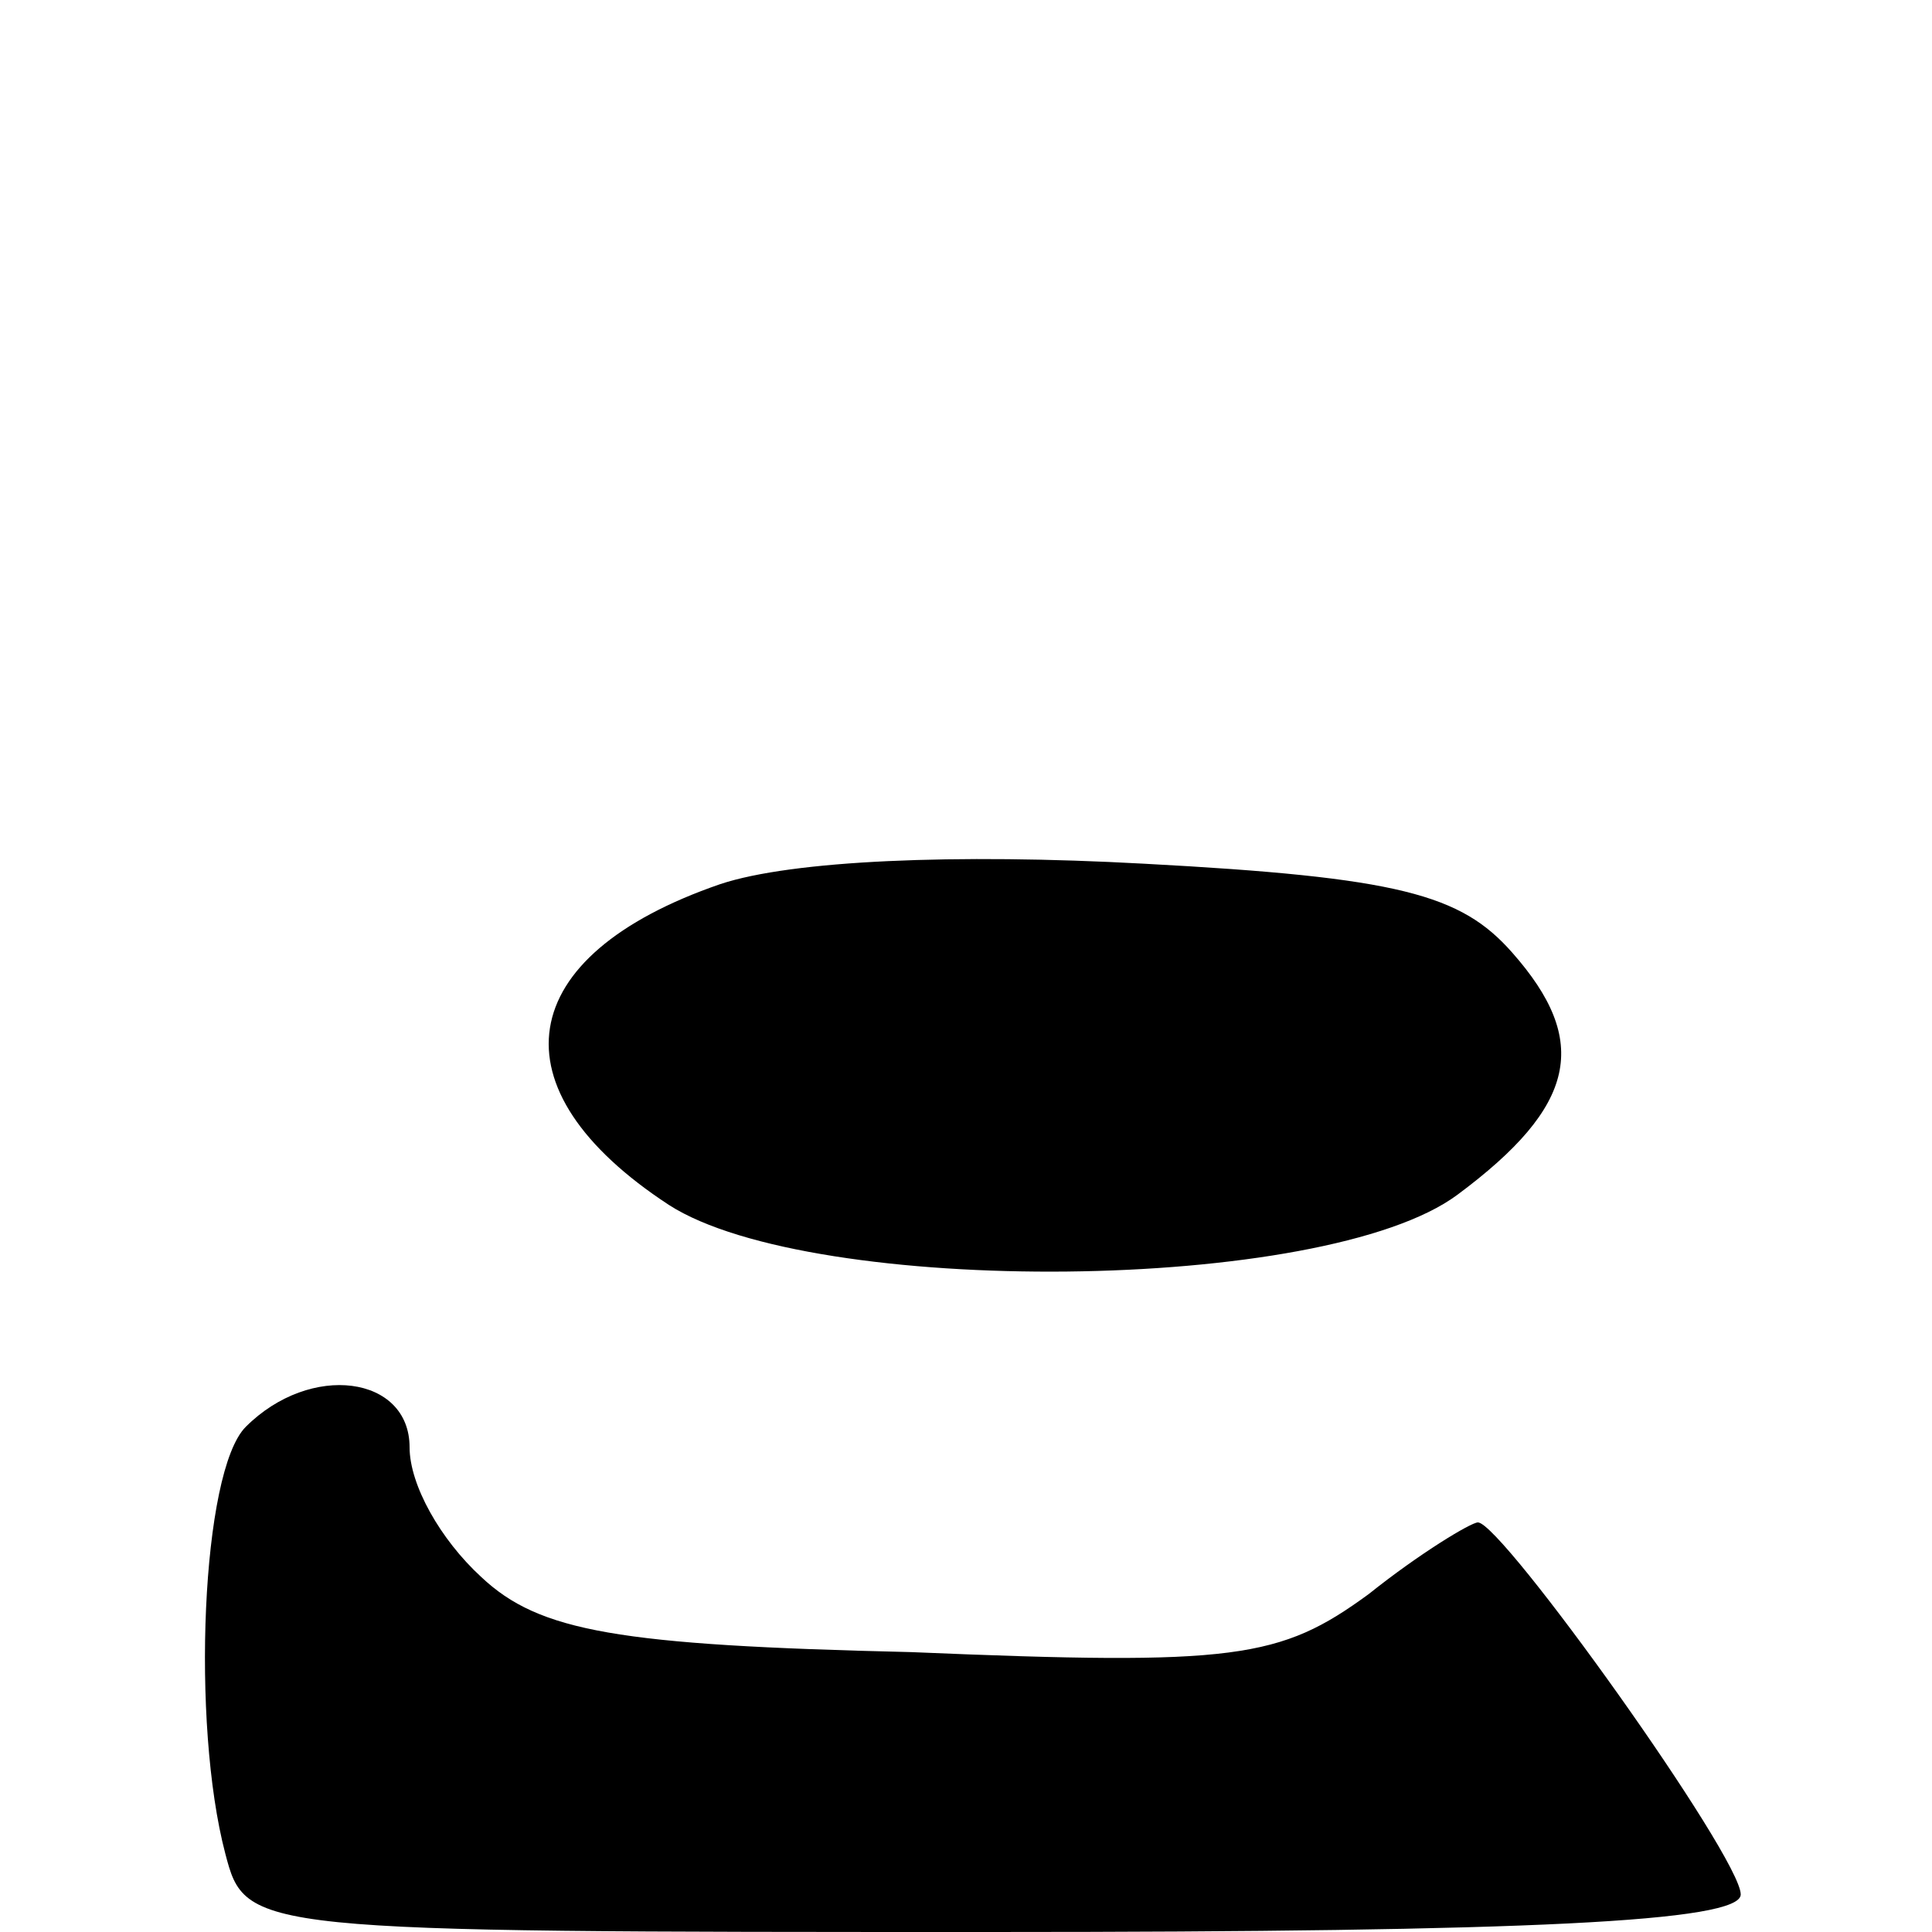 <?xml version="1.0" standalone="no"?>
<!DOCTYPE svg PUBLIC "-//W3C//DTD SVG 20010904//EN"
 "http://www.w3.org/TR/2001/REC-SVG-20010904/DTD/svg10.dtd">
<svg version="1.0" xmlns="http://www.w3.org/2000/svg"
 width="30pt" height="30pt" viewBox="0 0 30 30"
 preserveAspectRatio="xMidYMid meet">
<g transform="translate(0,30) scale(0.053,-0.053)"
fill="#000000" stroke="none">
<path d="M211 307 c-61 -21 -67 -60 -15 -94 42 -27 192 -26 231 3 35 26 39 45
16 71 -15 17 -33 22 -108 26 -55 3 -103 1 -124 -6z"/>
<path d="M72 148 c-13 -13 -16 -87 -6 -125 6 -23 7 -23 225 -23 157 0 219 3
219 11 0 11 -70 109 -77 109 -2 0 -17 -9 -32 -21 -26 -19 -39 -21 -134 -17
-86 2 -109 6 -126 22 -12 11 -21 27 -21 38 0 21 -29 25 -48 6z"/>
</g>
</svg>
